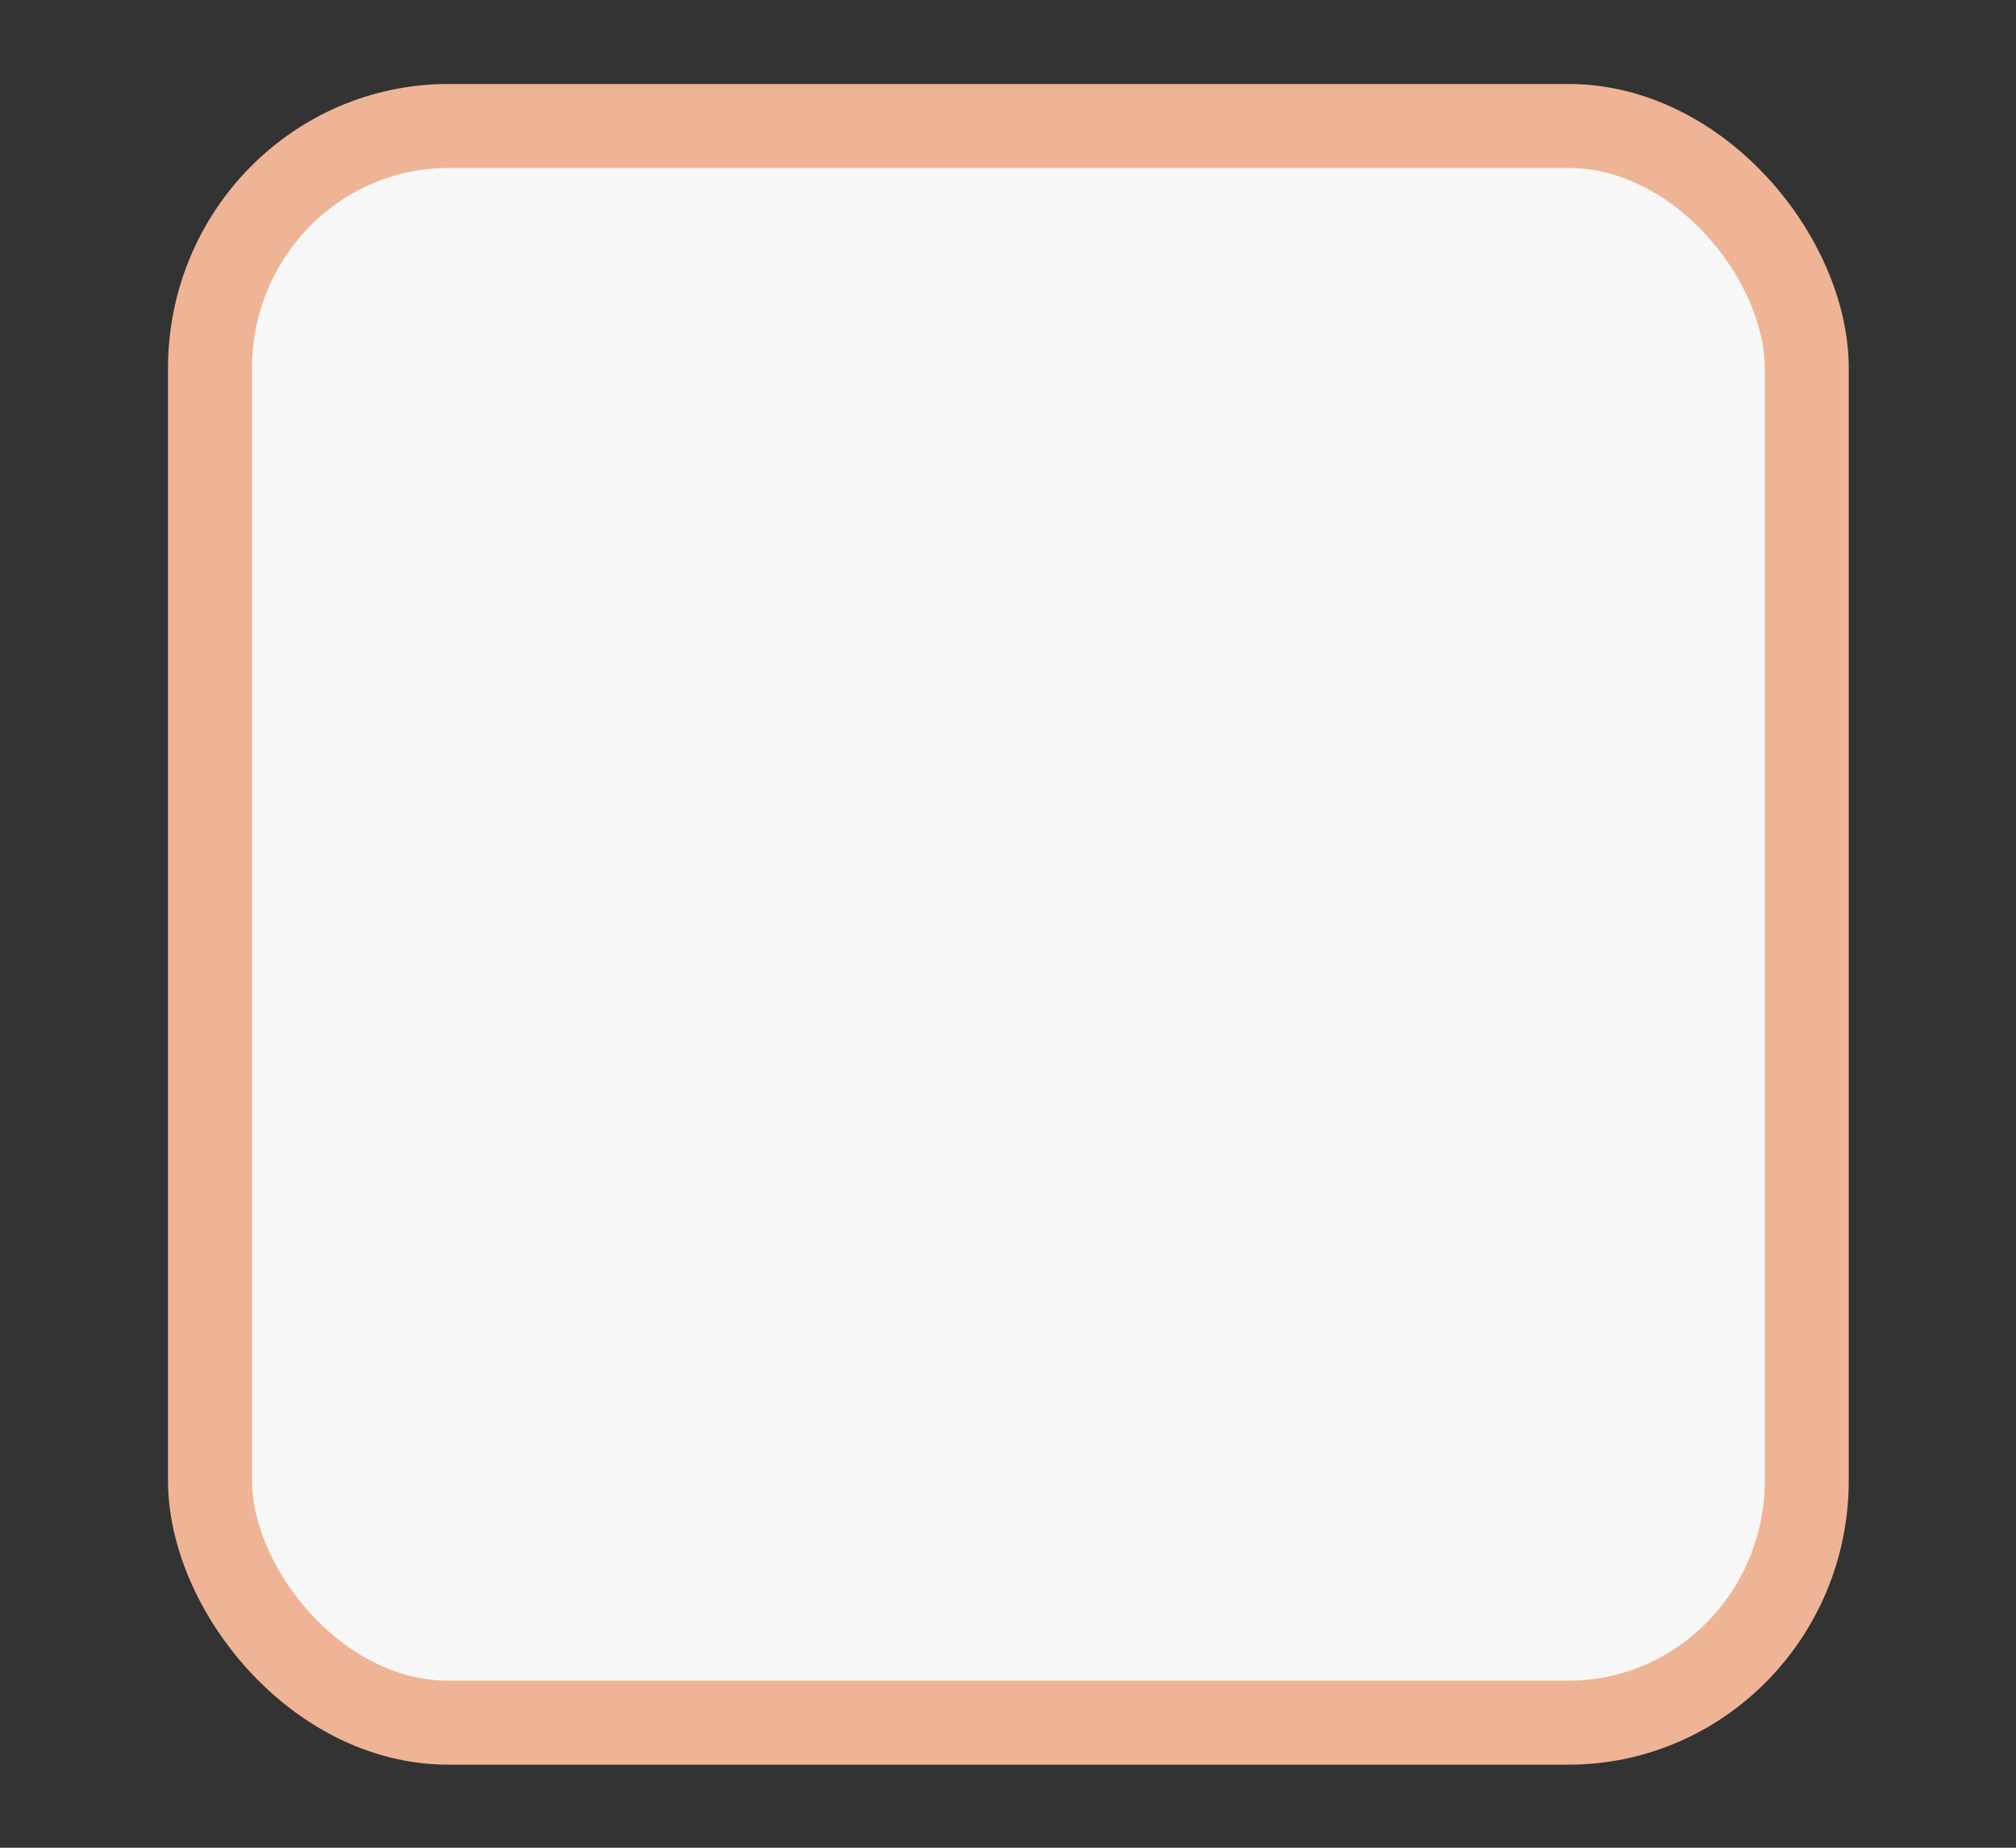 <?xml version="1.0" encoding="UTF-8" standalone="no"?>
<svg
   viewBox="0 0 24 22"
   version="1.1"
   id="svg840"
   sodipodi:docname="checkbox-unchecked-focused.svg"
   inkscape:version="1.1.2 (b8e25be833, 2022-02-05)"
   xmlns:inkscape="http://www.inkscape.org/namespaces/inkscape"
   xmlns:sodipodi="http://sodipodi.sourceforge.net/DTD/sodipodi-0.dtd"
   xmlns="http://www.w3.org/2000/svg"
   xmlns:svg="http://www.w3.org/2000/svg">
  <rect x="0" y="0" width="24" height="22" fill="#333333" stroke="none"/>
  <defs
     id="defs844" />
  <sodipodi:namedview
     id="namedview842"
     pagecolor="#ffffff"
     bordercolor="#666666"
     borderopacity="1.0"
     inkscape:pageshadow="2"
     inkscape:pageopacity="0.0"
     inkscape:pagecheckerboard="0"
     showgrid="false"
     inkscape:zoom="35.045455"
     inkscape:cx="11.998703"
     inkscape:cy="11"
     inkscape:window-width="1920"
     inkscape:window-height="1016"
     inkscape:window-x="0"
     inkscape:window-y="27"
     inkscape:window-maximized="1"
     inkscape:current-layer="svg840" />
  <rect
     x="345"
     y="522.86"
     width="19.009"
     height="19.011"
     rx="2.838"
     ry="2.884"
     color="#000"
     fill="#f7f7f7"
     stroke="#f3aa90"
     stroke-linejoin="round"
     transform="translate(-342.5 -521.36)"
     id="rect838"
     style="stroke:#eeb495" />
</svg>
